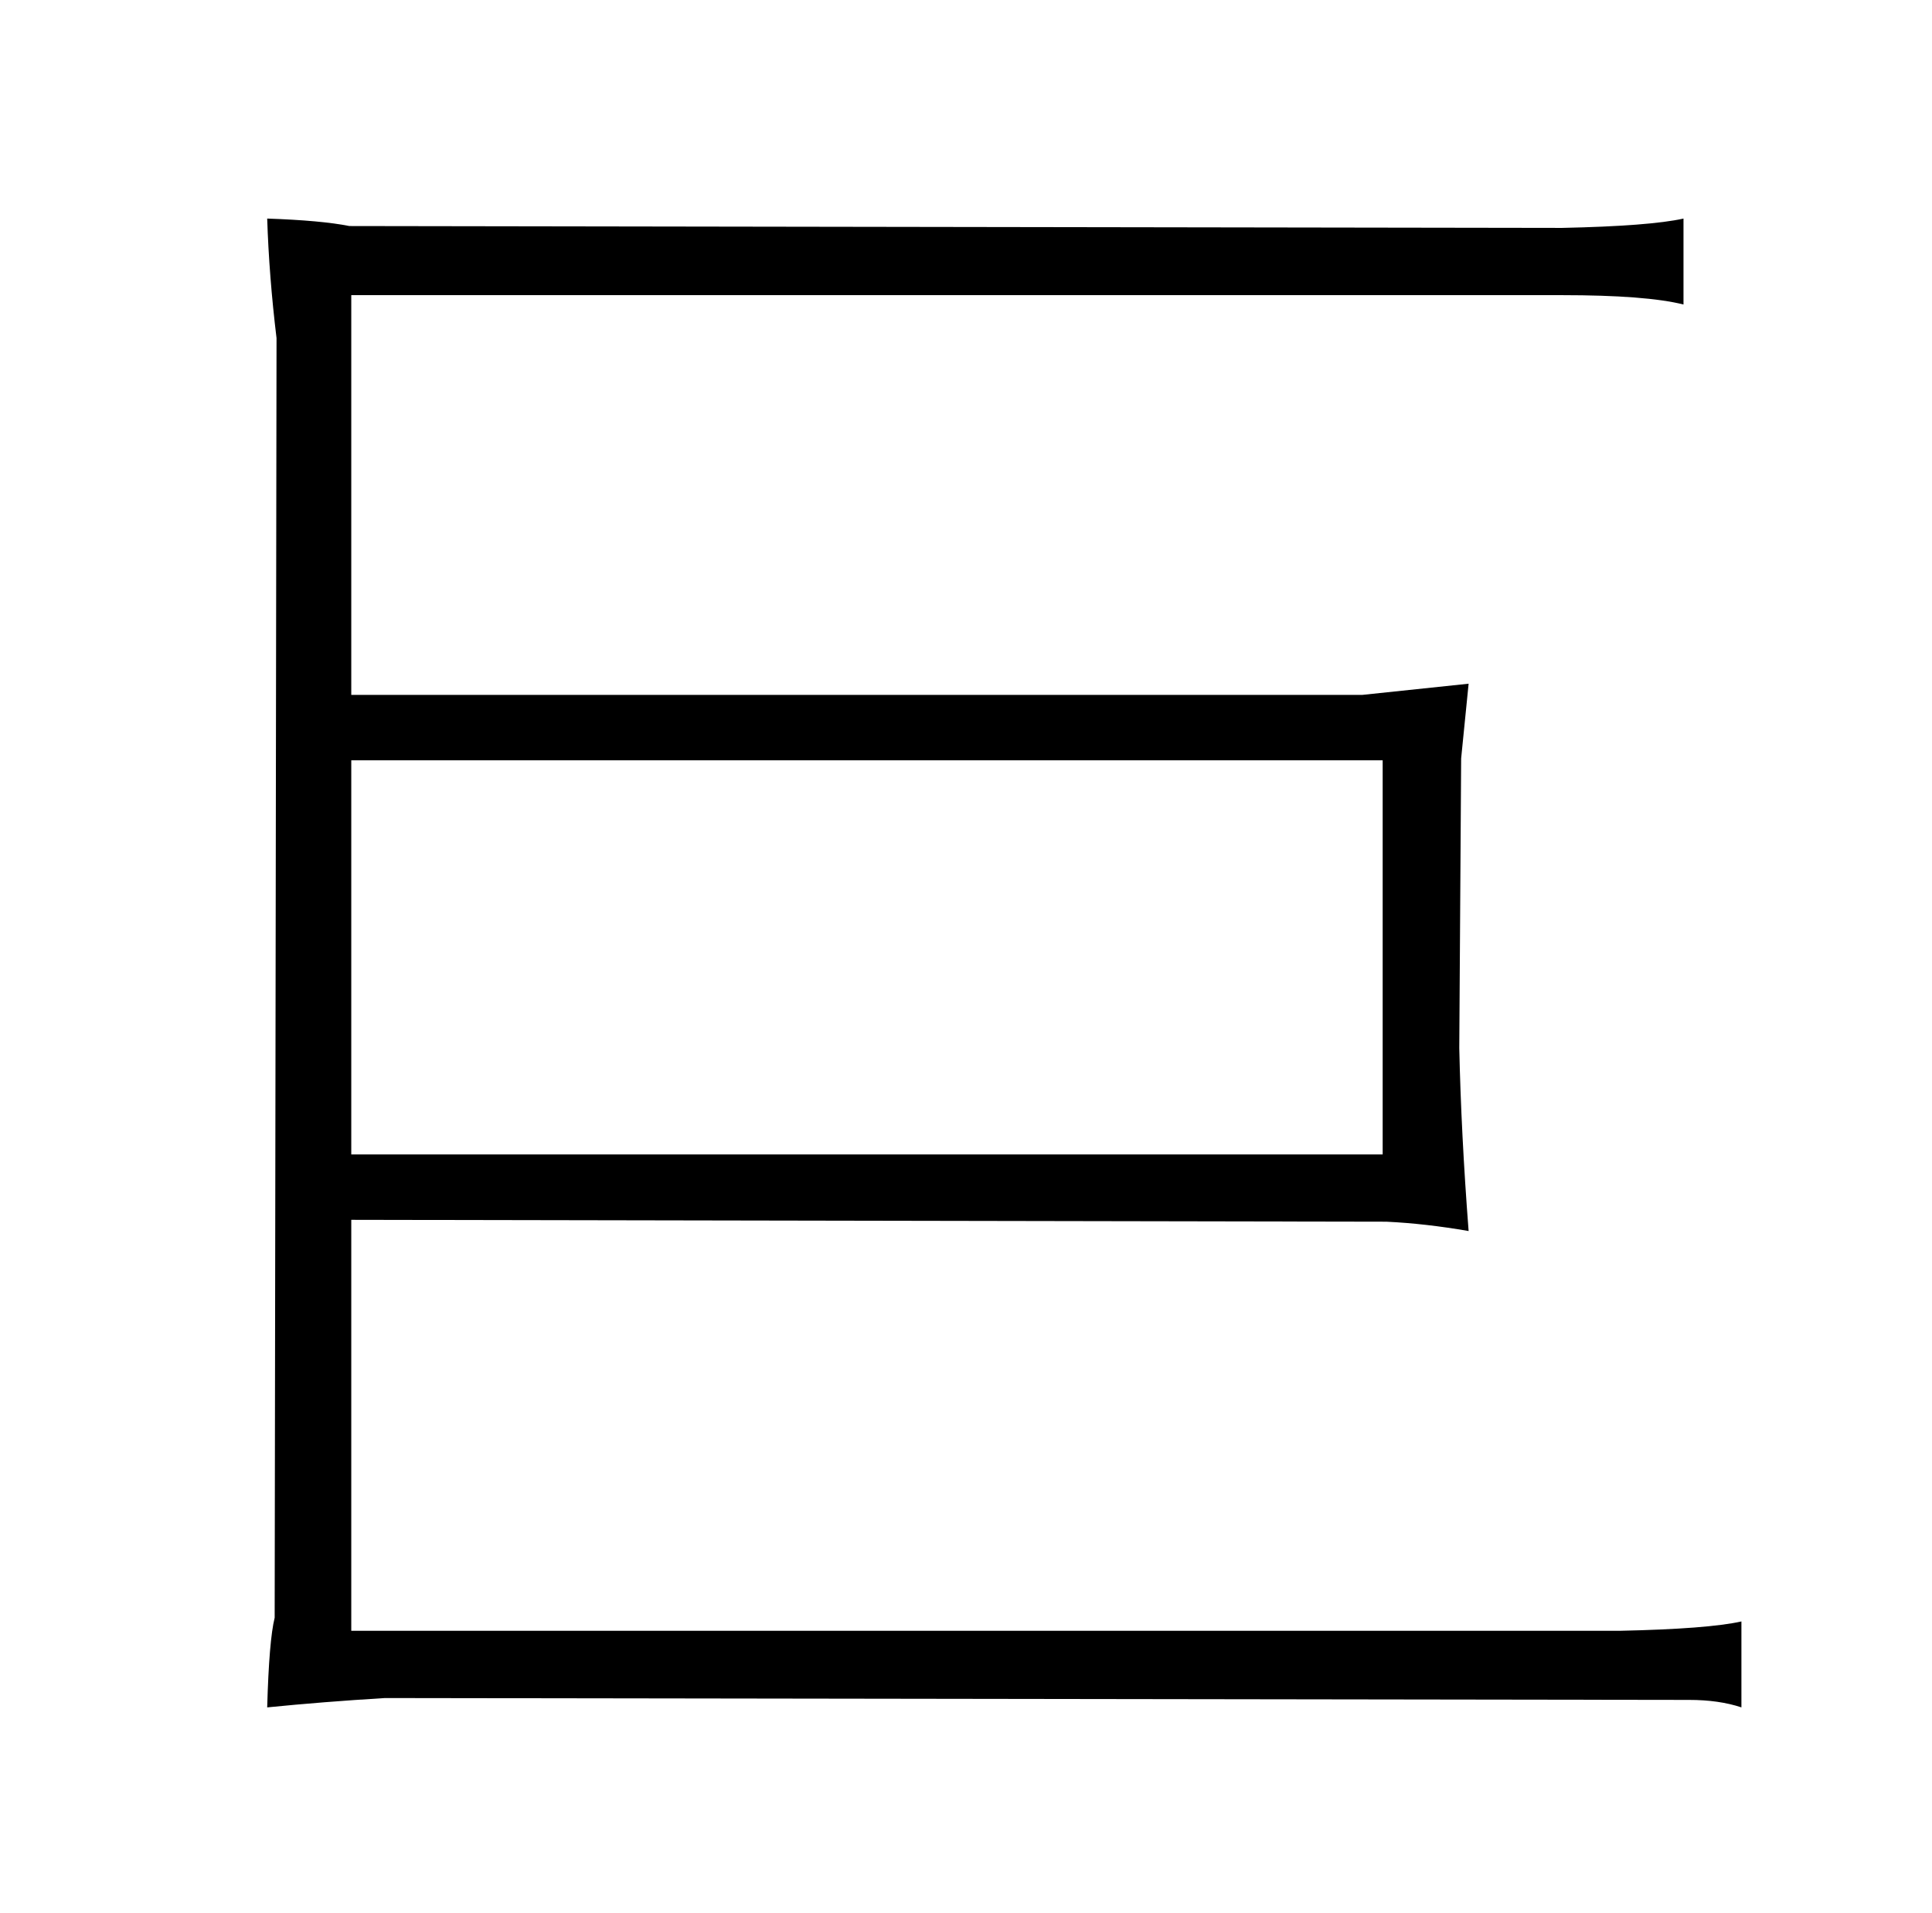 <?xml version="1.0" standalone="no"?>
<!DOCTYPE svg PUBLIC "-//W3C//DTD SVG 1.1//EN" "http://www.w3.org/Graphics/SVG/1.1/DTD/svg11.dtd" >
<svg xmlns="http://www.w3.org/2000/svg" xmlns:xlink="http://www.w3.org/1999/xlink" version="1.1" viewBox="-10 0 1034 1024">
  <g transform="matrix(1 0 0 -1 0 820)">
   <path fill="currentColor"
d="M133 703q1 -31 5 -64l-1 -685q-3 -12 -4 -48q30 3 63 5l698 -1q16 0 28 -4v46q-18 -4 -65 -5h-679v220l554 -1q21 -1 44 -5q-4 52 -5 98l1 155l4 40l-57 -6h-541v214h648q45 0 65 -5v46q-18 -4 -65 -5l-649 1q-15 3 -44 4zM178 202v211h552v-211h-552z" />
  </g>

</svg>
